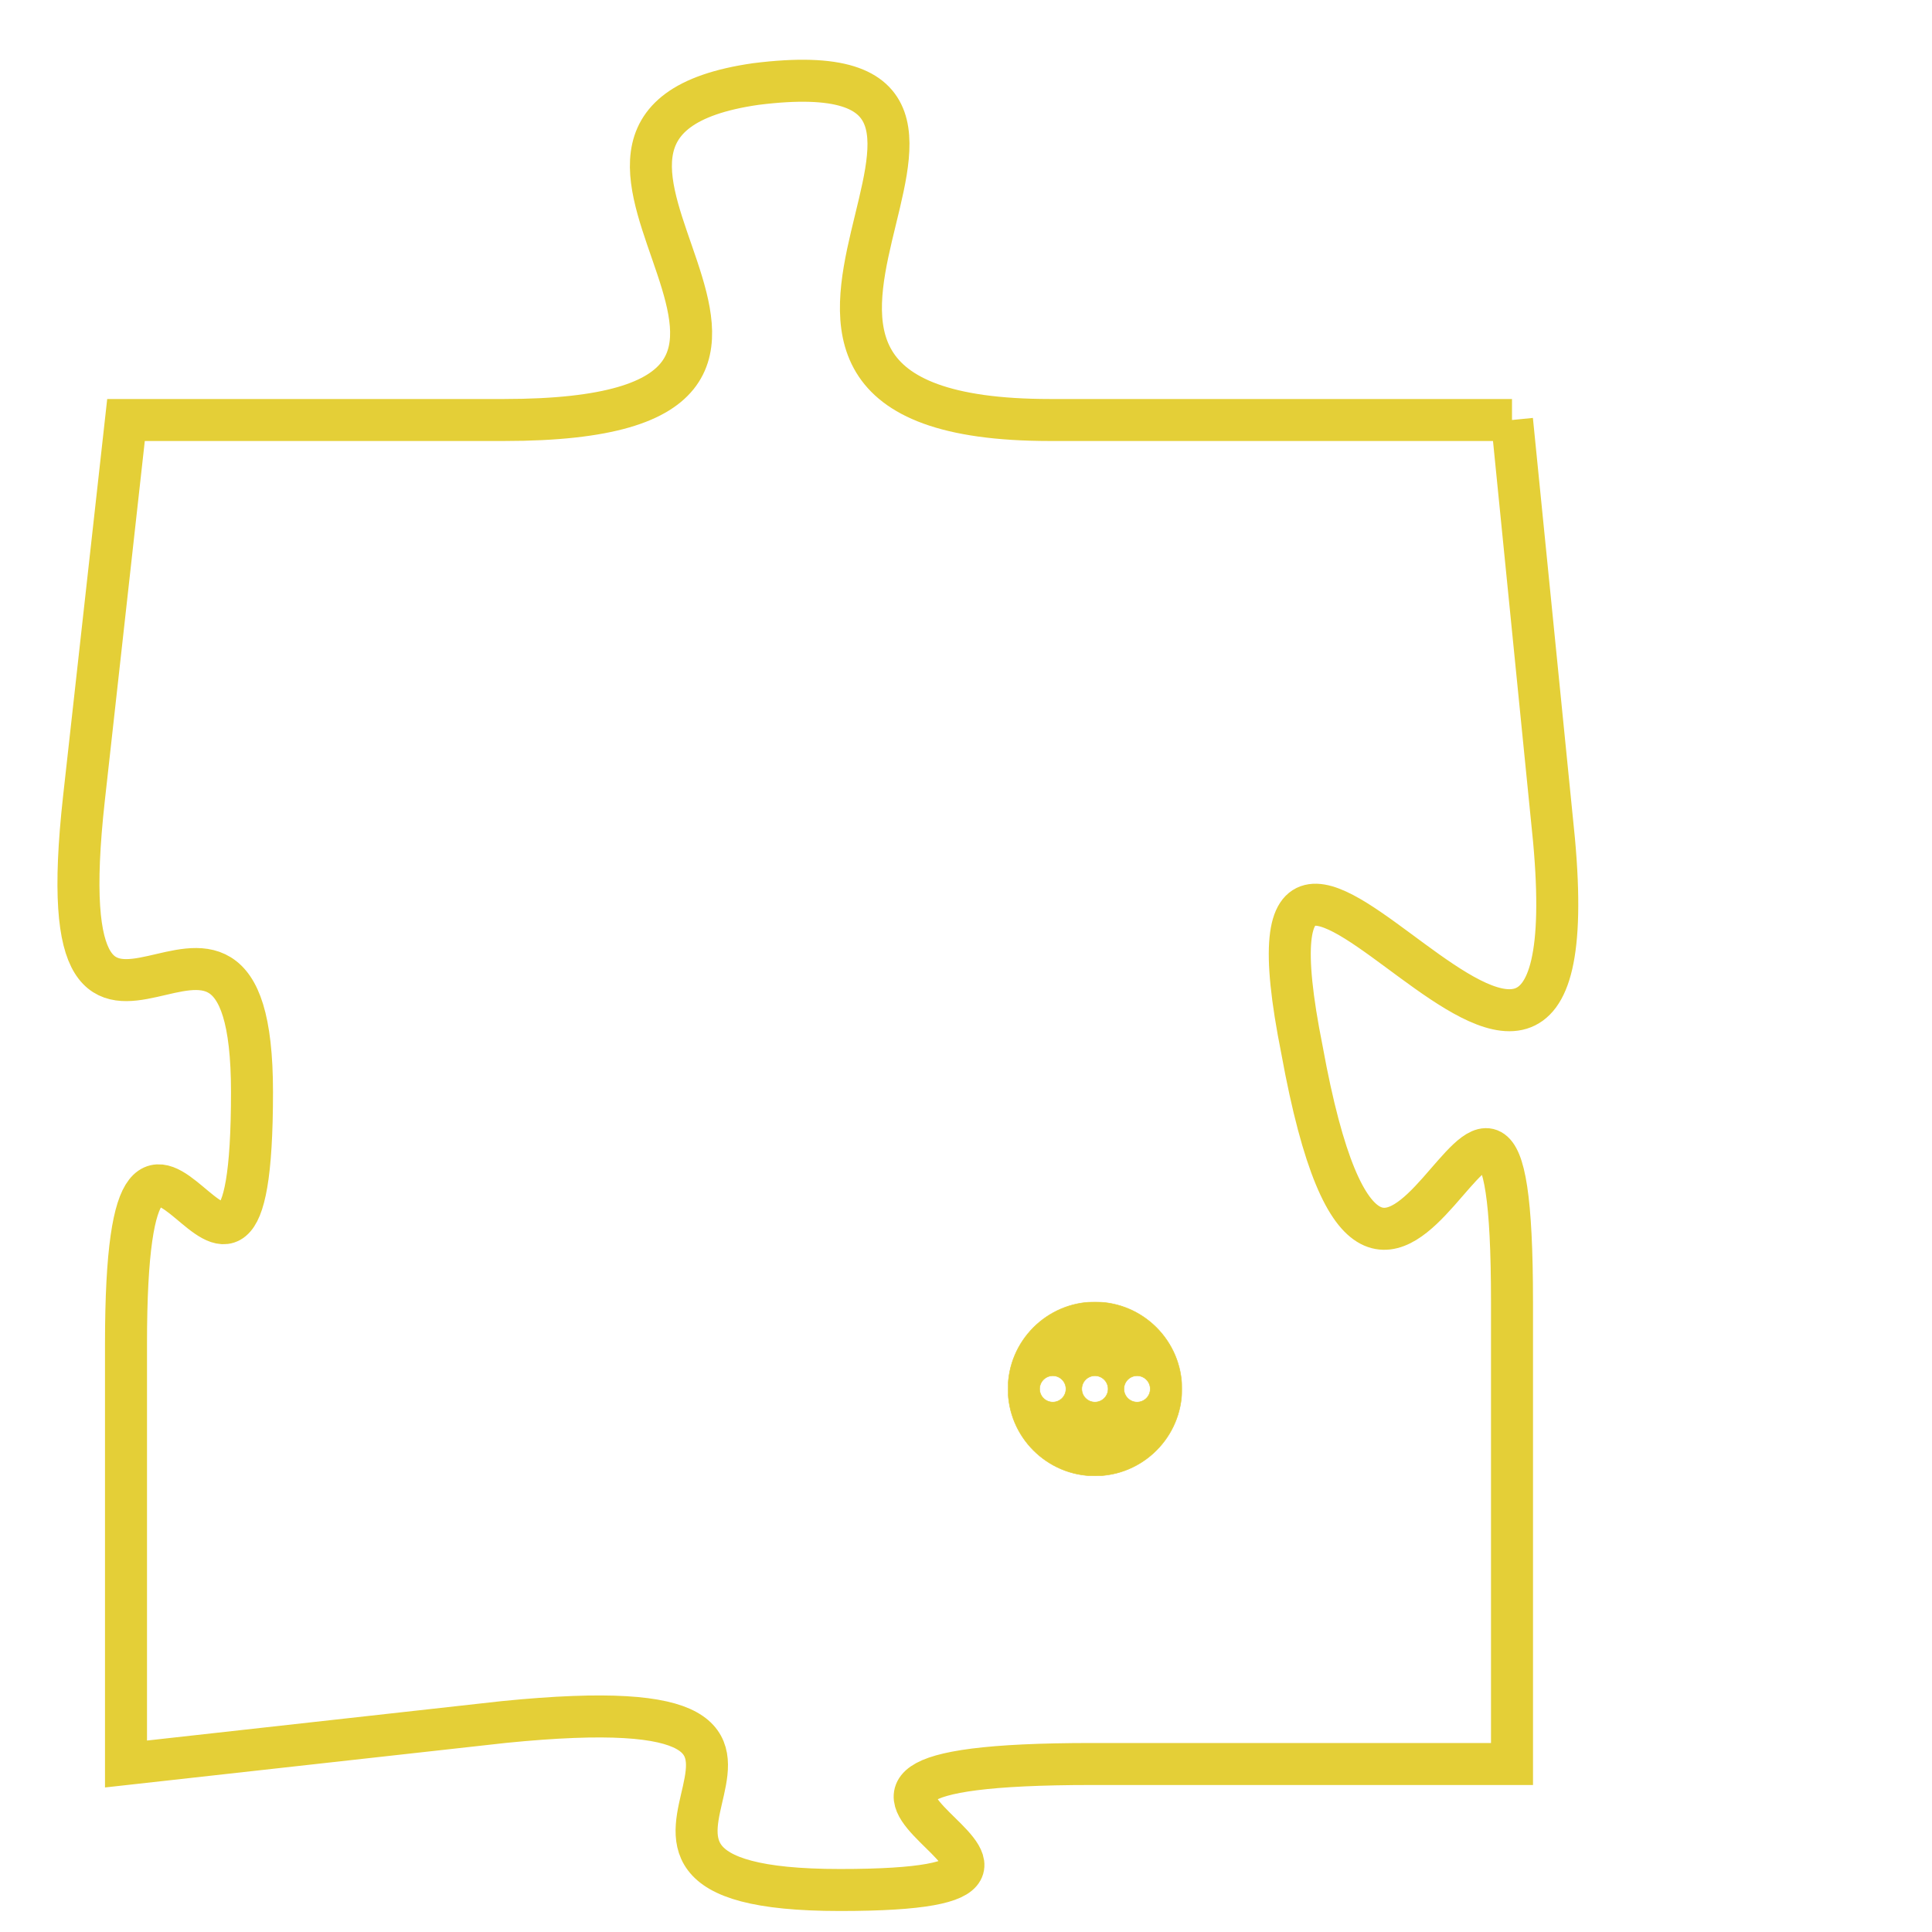 <svg version="1.1" xmlns="http://www.w3.org/2000/svg" xmlns:xlink="http://www.w3.org/1999/xlink" fill="transparent" x="0" y="0" width="350" height="350" preserveAspectRatio="xMinYMin slice"><style type="text/css">.links{fill:transparent;stroke: #E4CF37;}.links:hover{fill:#63D272; opacity:0.4;}</style><defs><g id="allt"><path id="t975" d="M2178,224 L2167,224 C2157,224 2168,215 2160,216 C2153,217 2164,224 2154,224 L2145,224 2145,224 L2144,233 C2143,242 2148,233 2148,240 C2148,248 2145,237 2145,246 L2145,256 2145,256 L2154,255 C2164,254 2154,259 2162,259 C2170,259 2158,256 2168,256 L2178,256 2178,256 L2178,245 C2178,235 2175,250 2173,239 C2171,229 2180,245 2179,234 L2178,224"/></g><clipPath id="c" clipRule="evenodd" fill="transparent"><use href="#t975"/></clipPath></defs><svg viewBox="2142 214 39 46" preserveAspectRatio="xMinYMin meet"><svg width="4380" height="2430"><g><image crossorigin="anonymous" x="0" y="0" href="https://nftpuzzle.license-token.com/assets/completepuzzle.svg" width="100%" height="100%" /><g class="links"><use href="#t975"/></g></g></svg><svg x="2166" y="245" height="9%" width="9%" viewBox="0 0 330 330"><g><a xlink:href="https://nftpuzzle.license-token.com/" class="links"><title>See the most innovative NFT based token software licensing project</title><path fill="#E4CF37" id="more" d="M165,0C74.019,0,0,74.019,0,165s74.019,165,165,165s165-74.019,165-165S255.981,0,165,0z M85,190 c-13.785,0-25-11.215-25-25s11.215-25,25-25s25,11.215,25,25S98.785,190,85,190z M165,190c-13.785,0-25-11.215-25-25 s11.215-25,25-25s25,11.215,25,25S178.785,190,165,190z M245,190c-13.785,0-25-11.215-25-25s11.215-25,25-25 c13.785,0,25,11.215,25,25S258.785,190,245,190z"></path></a></g></svg></svg></svg>